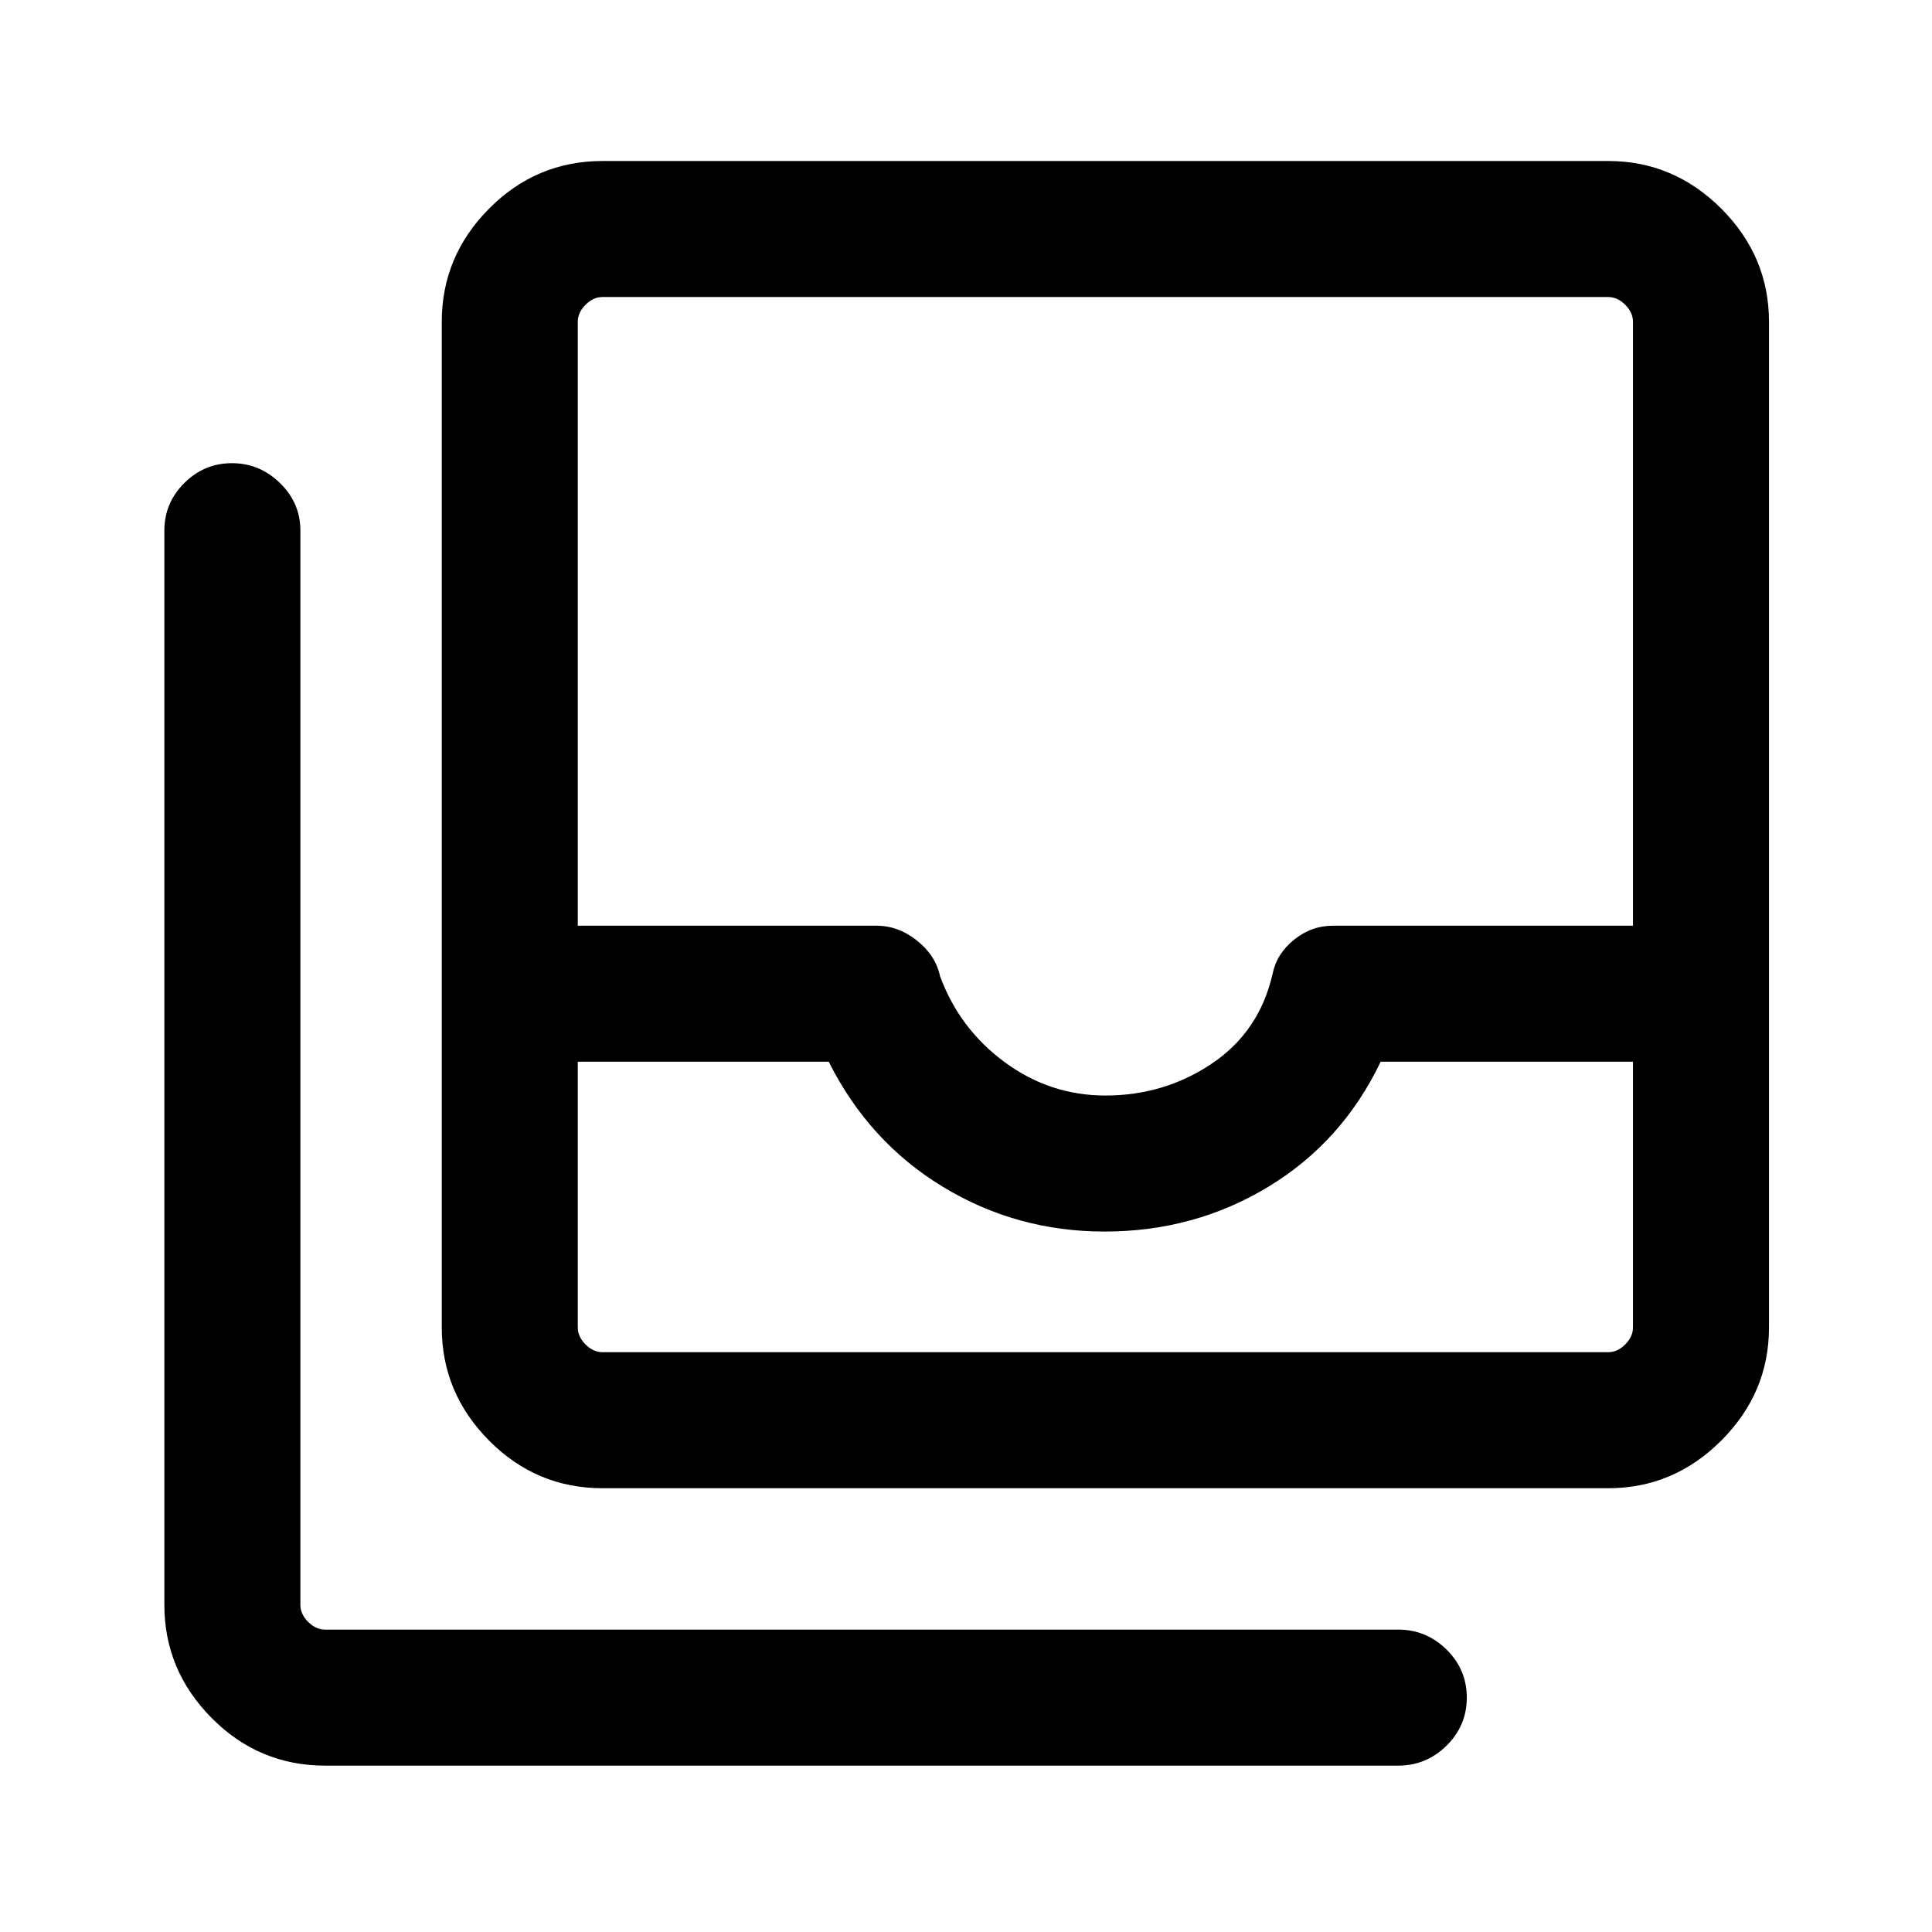 <svg xmlns="http://www.w3.org/2000/svg" height="40" viewBox="0 -960 960 960" width="40"><path d="M299.41-288.1H799.1q4.62 0 8.46-3.85 3.85-3.85 3.85-8.46v-132.03H686.05q-19.08 39.88-55.81 62.13-36.73 22.26-81.42 22.26-43.76 0-80.42-22.3-36.66-22.29-56.61-62.09H287.1v132.03q0 4.61 3.85 8.46 3.84 3.85 8.46 3.85Zm249.85-127.54q29.29 0 52.87-15.85 23.59-15.84 30.18-44.46 1.97-10.05 10.63-17.06 8.65-7.01 19.42-7.01h149.05V-800.1q0-4.62-3.85-8.46-3.84-3.85-8.46-3.85H299.41q-4.62 0-8.46 3.85-3.85 3.84-3.85 8.46v300.08h148.41q10.87 0 20.13 7.38t11.46 17.69q9.64 26.18 32.14 42.75 22.49 16.56 50.02 16.56ZM299.41-220.51q-32.94 0-56.42-23.7-23.48-23.69-23.48-56.2V-800.1q0-32.51 23.48-56.21Q266.47-880 299.41-880H799.1q32.51 0 56.21 23.69Q879-832.61 879-800.1v499.69q0 32.51-23.69 56.2-23.7 23.7-56.21 23.7H299.41ZM161.57-82.67q-32.94 0-56.42-23.69-23.48-23.69-23.48-56.21v-533.81q0-13.72 9.9-23.59 9.91-9.88 23.67-9.88 13.76 0 23.89 9.88 10.13 9.87 10.13 23.59v533.81q0 4.62 3.84 8.47 3.85 3.84 8.47 3.84h533.15q14 0 24.06 9.92 10.06 9.91 10.06 23.87t-10.06 23.88q-10.06 9.92-24.06 9.92H161.57ZM299.41-288.1H287.1 811.41h-512Z"/></svg>